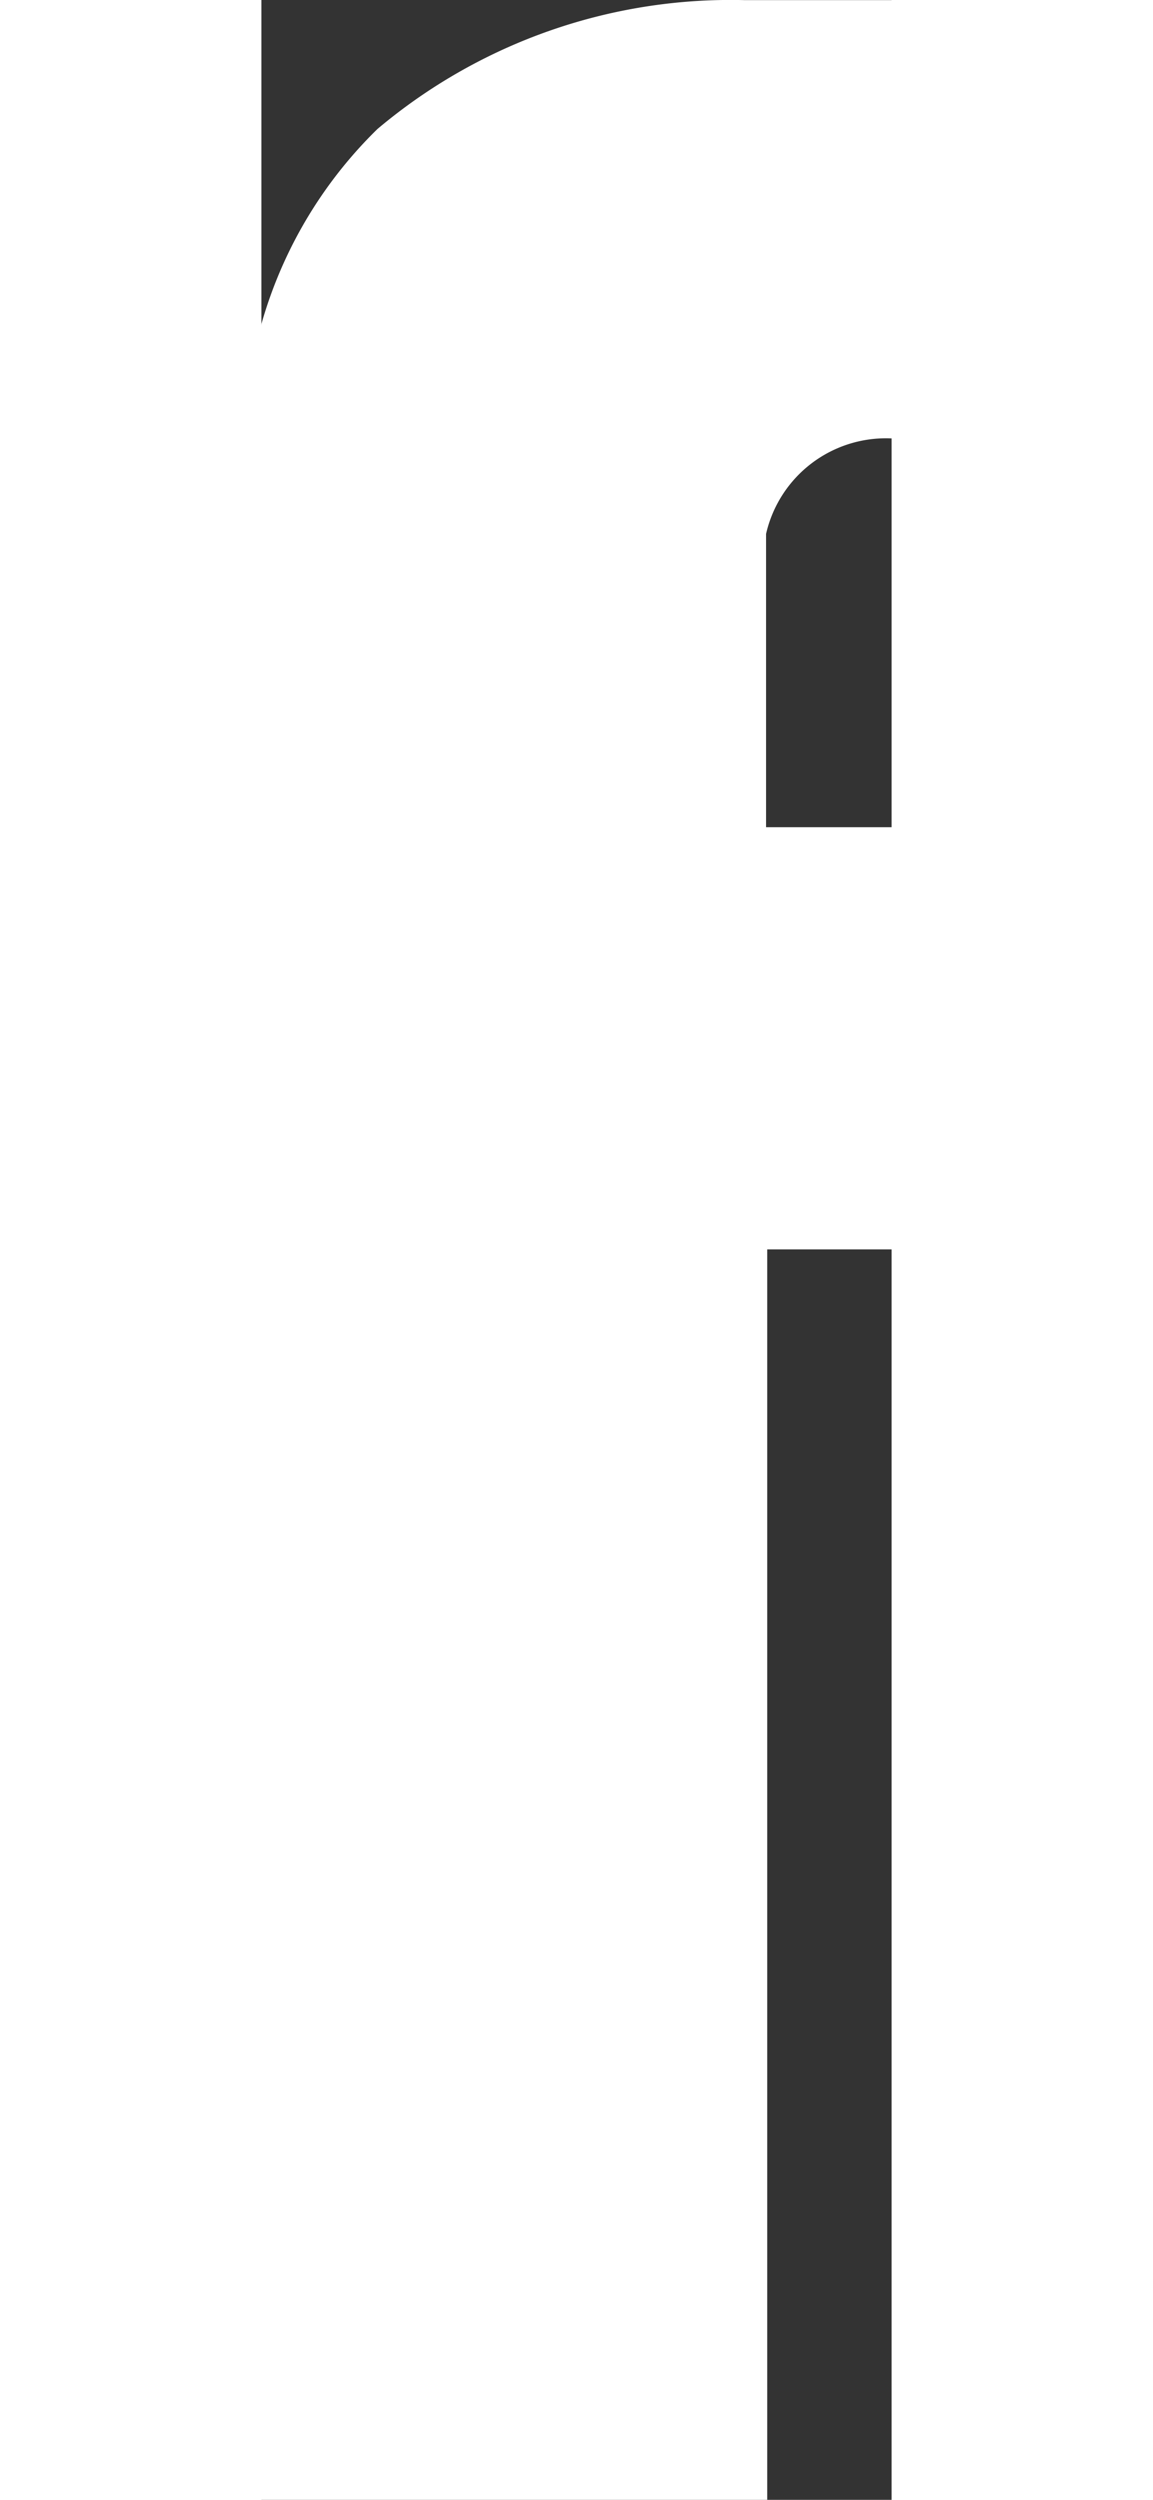 <svg width="18" height="39" fill="#ffffff" viewBox="0 0 5.482 21.731" xmlns="http://www.w3.org/2000/svg"><rect x="0" y="0" width="5.482" height="21.731" fill="#333333" stroke="none"/><path d="M1.01 1.121A4.77 4.77 0 0 1 4.2.001h3.61v3.81H5.48a1.07 1.07 0 0 0-1.09.83v2.55h3.42c-.08 1.23-.24 2.45-.41 3.67h-3v10.87H-.12v-10.87h-2.21v-3.65h2.19v-3.55a3.83 3.83 0 0 1 1.15-2.54z" fill="#fff"/></svg>